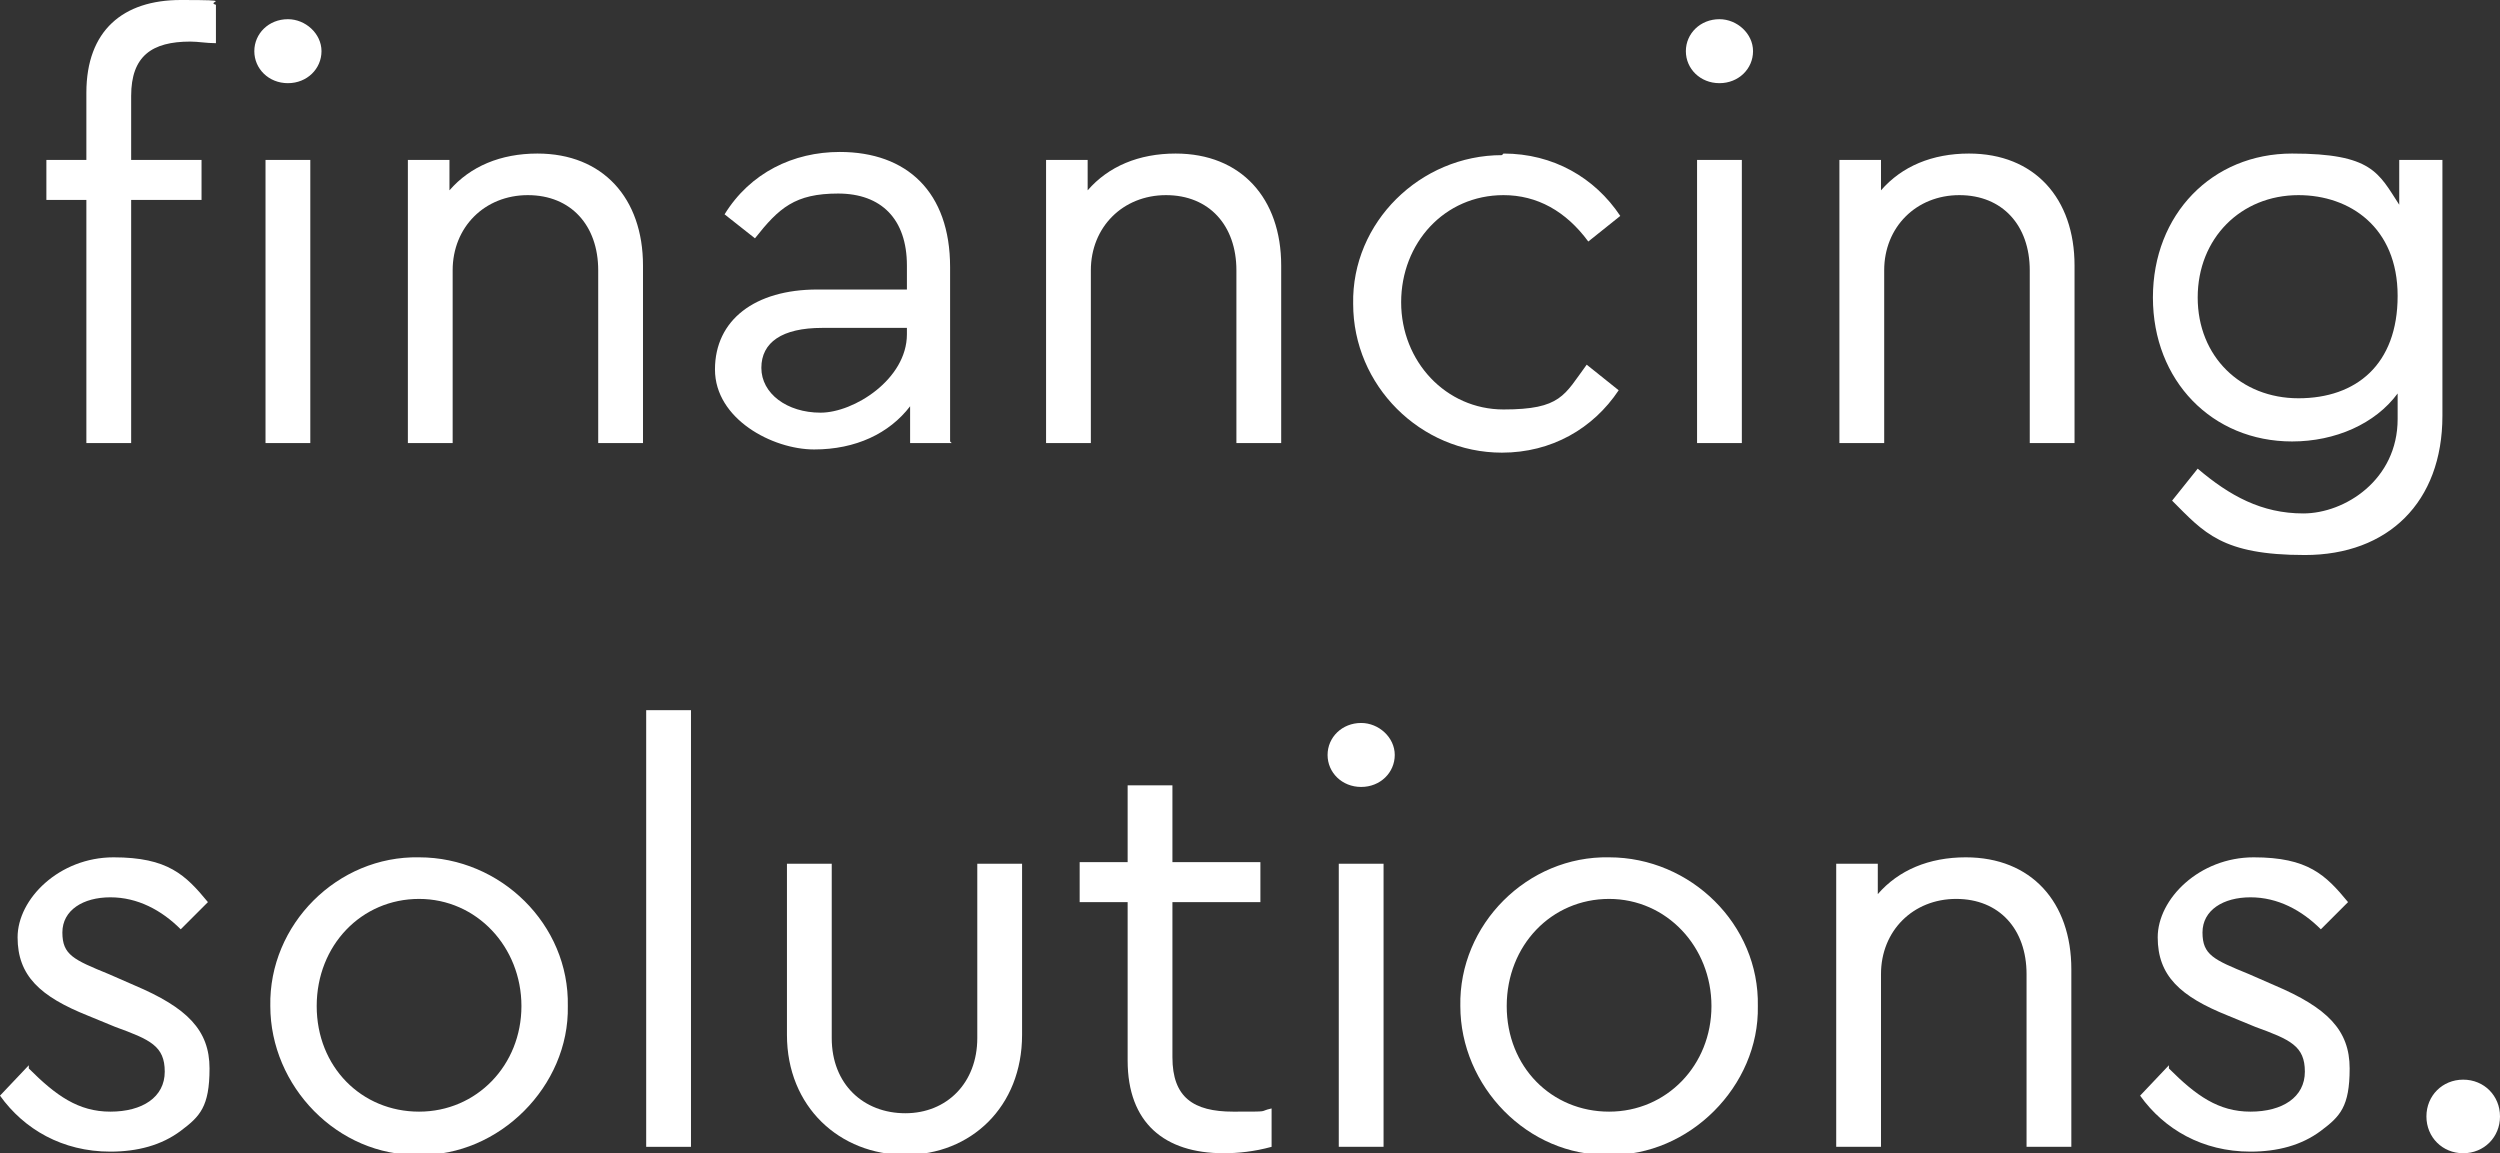 <?xml version="1.0" encoding="UTF-8"?>
<svg id="Layer_1" data-name="Layer 1" xmlns="http://www.w3.org/2000/svg" version="1.1" viewBox="0 0 156.3 72.1">
  <rect x="0" y="0" width="156.3" height="72.1" fill="#333333" stroke="none"/>
  <defs>
    <style>
      .cls-1 {
        fill: #fff;
        stroke-width: 0px;
      }
    </style>
  </defs>
  <path class="cls-1" d="M8.2,10h4.4v2.5h-4.4v15.2h-2.8v-15.2h-2.5v-2.5h2.5v-4.2C5.4,1.9,7.7,0,11.3,0s1.5.1,2.2.3v2.4c-.6,0-1.1-.1-1.6-.1-2.4,0-3.7.9-3.7,3.4v4ZM18,1.2c1.1,0,2.1.9,2.1,2s-.9,2-2.1,2-2.1-.9-2.1-2,.9-2,2.1-2ZM16.6,10h2.8v17.7h-2.8V10Z"/>
  <path class="cls-1" d="M40.2,27.7h-2.8v-10.8c0-2.8-1.7-4.7-4.4-4.7s-4.7,2-4.7,4.7v10.8h-2.8V10h2.6v1.9c1.3-1.5,3.2-2.3,5.5-2.3,4.1,0,6.6,2.8,6.6,7v11.1Z"/>
  <path class="cls-1" d="M59.5,27.7h-2.6v-2.3c-1.3,1.7-3.4,2.7-6,2.7s-6.2-1.9-6.2-5,2.5-5,6.4-5h5.6v-1.5c0-2.9-1.6-4.5-4.3-4.5s-3.7.9-5.2,2.8l-1.9-1.5c1.6-2.6,4.3-3.9,7.2-3.9,4.2,0,6.9,2.5,6.9,7.2v10.9ZM56.7,20.5h-5.3c-2.5,0-3.8.9-3.8,2.5s1.6,2.8,3.7,2.8,5.4-2.1,5.4-4.9v-.4Z"/>
  <path class="cls-1" d="M80.1,27.7h-2.8v-10.8c0-2.8-1.7-4.7-4.4-4.7s-4.7,2-4.7,4.7v10.8h-2.8V10h2.6v1.9c1.3-1.5,3.2-2.3,5.5-2.3,4.1,0,6.6,2.8,6.6,7v11.1Z"/>
  <path class="cls-1" d="M94,9.6c3.1,0,5.7,1.5,7.3,3.9l-2,1.6c-1.4-1.9-3.2-2.9-5.3-2.9-3.7,0-6.4,3-6.4,6.7s2.8,6.7,6.4,6.7,3.8-.9,5.2-2.8l2,1.6c-1.6,2.4-4.2,3.9-7.3,3.9-5.1,0-9.3-4.2-9.3-9.3-.1-5.1,4.2-9.3,9.3-9.3Z"/>
  <path class="cls-1" d="M107.5,1.2c1.1,0,2.1.9,2.1,2s-.9,2-2.1,2-2.1-.9-2.1-2,.9-2,2.1-2ZM106.1,10h2.8v17.7h-2.8V10Z"/>
  <path class="cls-1" d="M129.7,27.7h-2.8v-10.8c0-2.8-1.7-4.7-4.4-4.7s-4.7,2-4.7,4.7v10.8h-2.8V10h2.6v1.9c1.3-1.5,3.2-2.3,5.5-2.3,4.1,0,6.6,2.8,6.6,7v11.1Z"/>
  <path class="cls-1" d="M152.7,10v16c0,5.4-3.4,8.7-8.6,8.7s-6.3-1.4-8.3-3.4l1.6-2c2,1.7,4,2.8,6.6,2.8s5.9-2.1,5.9-5.9v-1.6c-1.4,1.9-3.9,3-6.6,3-5,0-8.7-3.8-8.7-9s3.7-9,8.7-9,5.4,1.2,6.7,3.2v-2.8h2.7ZM143.7,12.2c-3.6,0-6.3,2.7-6.3,6.4s2.7,6.3,6.3,6.3,6.2-2.1,6.2-6.4-3-6.3-6.2-6.3Z"/>
  <path class="cls-1" d="M1.8,66.8c1.7,1.7,3.1,2.7,5.1,2.7s3.4-.9,3.4-2.5-.9-2-3.1-2.8l-1.7-.7c-3-1.2-4.4-2.5-4.4-4.9s2.6-5,6-5,4.5,1.1,5.9,2.8l-1.7,1.7c-1.2-1.2-2.7-2-4.4-2s-3,.8-3,2.2.7,1.7,2.9,2.6l1.6.7c3.3,1.4,4.7,2.8,4.7,5.2s-.6,3-1.8,3.9c-1.2.9-2.7,1.3-4.4,1.3-3,0-5.4-1.4-6.9-3.5l1.8-1.9Z"/>
  <path class="cls-1" d="M26.2,53.6c5.1,0,9.4,4.2,9.3,9.3.1,5-4.3,9.4-9.3,9.3-5.1.1-9.3-4.3-9.3-9.3-.1-5.1,4.2-9.4,9.3-9.3ZM26.2,56.2c-3.6,0-6.4,2.9-6.4,6.7s2.8,6.6,6.4,6.6,6.4-2.9,6.4-6.6-2.8-6.7-6.4-6.7Z"/>
  <path class="cls-1" d="M40.4,44.4h2.8v27.3h-2.8v-27.3Z"/>
  <path class="cls-1" d="M49.2,54h2.8v10.9c0,2.9,2,4.7,4.6,4.7s4.5-1.9,4.5-4.7v-10.9h2.8v10.7c0,4.5-3.2,7.5-7.3,7.5s-7.4-3-7.4-7.5v-10.7Z"/>
  <path class="cls-1" d="M79.5,71.7c-1.1.3-2.1.4-3,.4-3.7,0-6-1.9-6-5.8v-9.9h-3v-2.5h3v-4.8h2.8v4.8h5.5v2.5h-5.5v9.7c0,2.5,1.3,3.4,3.8,3.4s1.5,0,2.4-.2v2.4Z"/>
  <path class="cls-1" d="M85.1,45.2c1.1,0,2.1.9,2.1,2s-.9,2-2.1,2-2.1-.9-2.1-2,.9-2,2.1-2ZM83.7,54h2.8v17.7h-2.8v-17.7Z"/>
  <path class="cls-1" d="M100.6,53.6c5.1,0,9.4,4.2,9.3,9.3.1,5-4.3,9.4-9.3,9.3-5.1.1-9.3-4.3-9.3-9.3-.1-5.1,4.2-9.4,9.3-9.3ZM100.6,56.2c-3.6,0-6.4,2.9-6.4,6.7s2.8,6.6,6.4,6.6,6.4-2.9,6.4-6.6-2.8-6.7-6.4-6.7Z"/>
  <path class="cls-1" d="M129.5,71.7h-2.8v-10.8c0-2.8-1.7-4.7-4.4-4.7s-4.7,2-4.7,4.7v10.8h-2.8v-17.7h2.6v1.9c1.3-1.5,3.2-2.3,5.5-2.3,4.1,0,6.6,2.8,6.6,7v11.1Z"/>
  <path class="cls-1" d="M135.6,66.8c1.7,1.7,3.1,2.7,5.1,2.7s3.4-.9,3.4-2.5-.9-2-3.1-2.8l-1.7-.7c-3-1.2-4.4-2.5-4.4-4.9s2.6-5,6-5,4.5,1.1,5.9,2.8l-1.7,1.7c-1.2-1.2-2.7-2-4.4-2s-3,.8-3,2.2.7,1.7,2.9,2.6l1.6.7c3.3,1.4,4.7,2.8,4.7,5.2s-.6,3-1.8,3.9c-1.2.9-2.7,1.3-4.4,1.3-3,0-5.4-1.4-6.9-3.5l1.8-1.9Z"/>
  <path class="cls-1" d="M154,67.5c1.3,0,2.3,1,2.3,2.3s-1,2.3-2.3,2.3-2.3-1-2.3-2.3,1-2.3,2.3-2.3Z"/>
</svg>